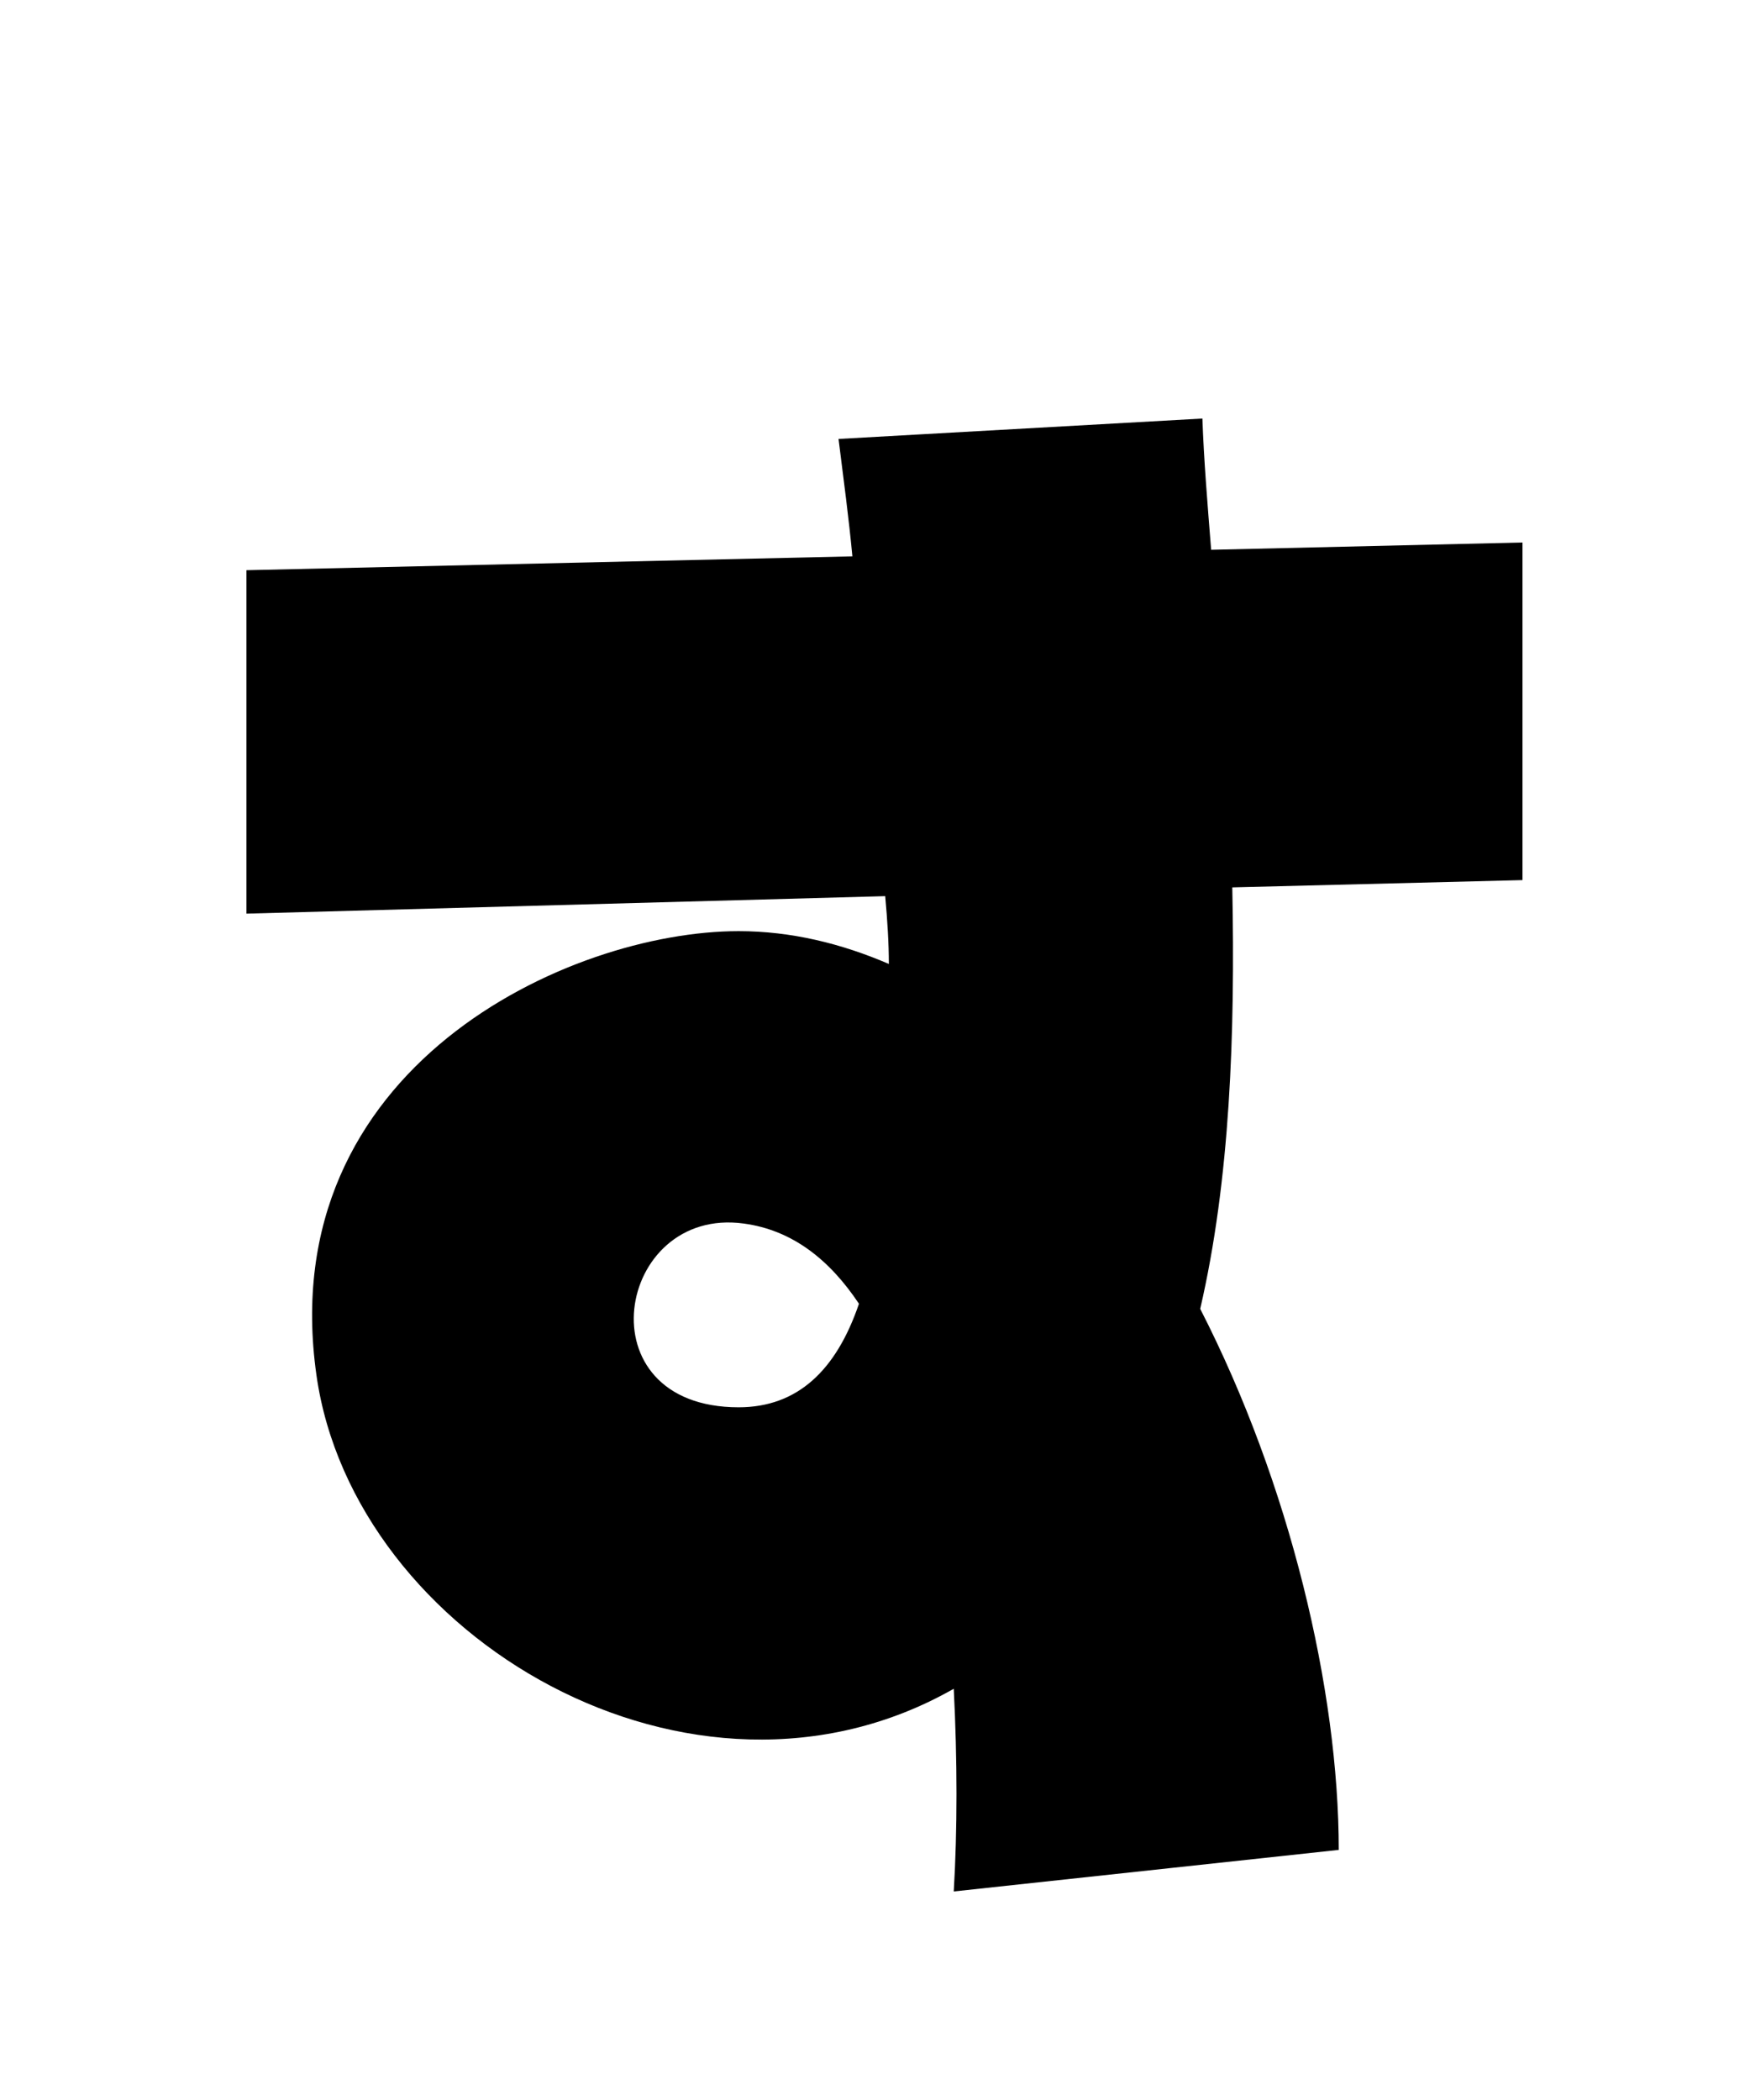 <svg xmlns="http://www.w3.org/2000/svg" viewBox="0 0 24 28.8">
  <path d="M16.61 7.54C16.56 6.91 16.51 6.31 16.49 5.74L11.50 6.02C11.57 6.58 11.64 7.10 11.69 7.63L3.38 7.82L3.38 12.53L12.14 12.29C12.17 12.62 12.19 12.94 12.19 13.22C11.54 12.94 10.85 12.77 10.13 12.77C7.80 12.77 3.74 14.64 4.34 18.86C4.85 22.46 9.50 25.20 13.08 23.16C13.13 24.14 13.13 25.10 13.08 25.94L18.36 25.37C18.36 23.18 17.69 20.35 16.46 17.95C16.87 16.18 16.94 14.18 16.90 12.17L20.88 12.07L20.88 7.44ZM10.13 19.30C7.97 19.30 8.45 16.54 10.20 16.78C10.87 16.87 11.38 17.28 11.78 17.88C11.47 18.79 10.94 19.30 10.13 19.30Z" transform="translate(0, 0)" />
</svg>